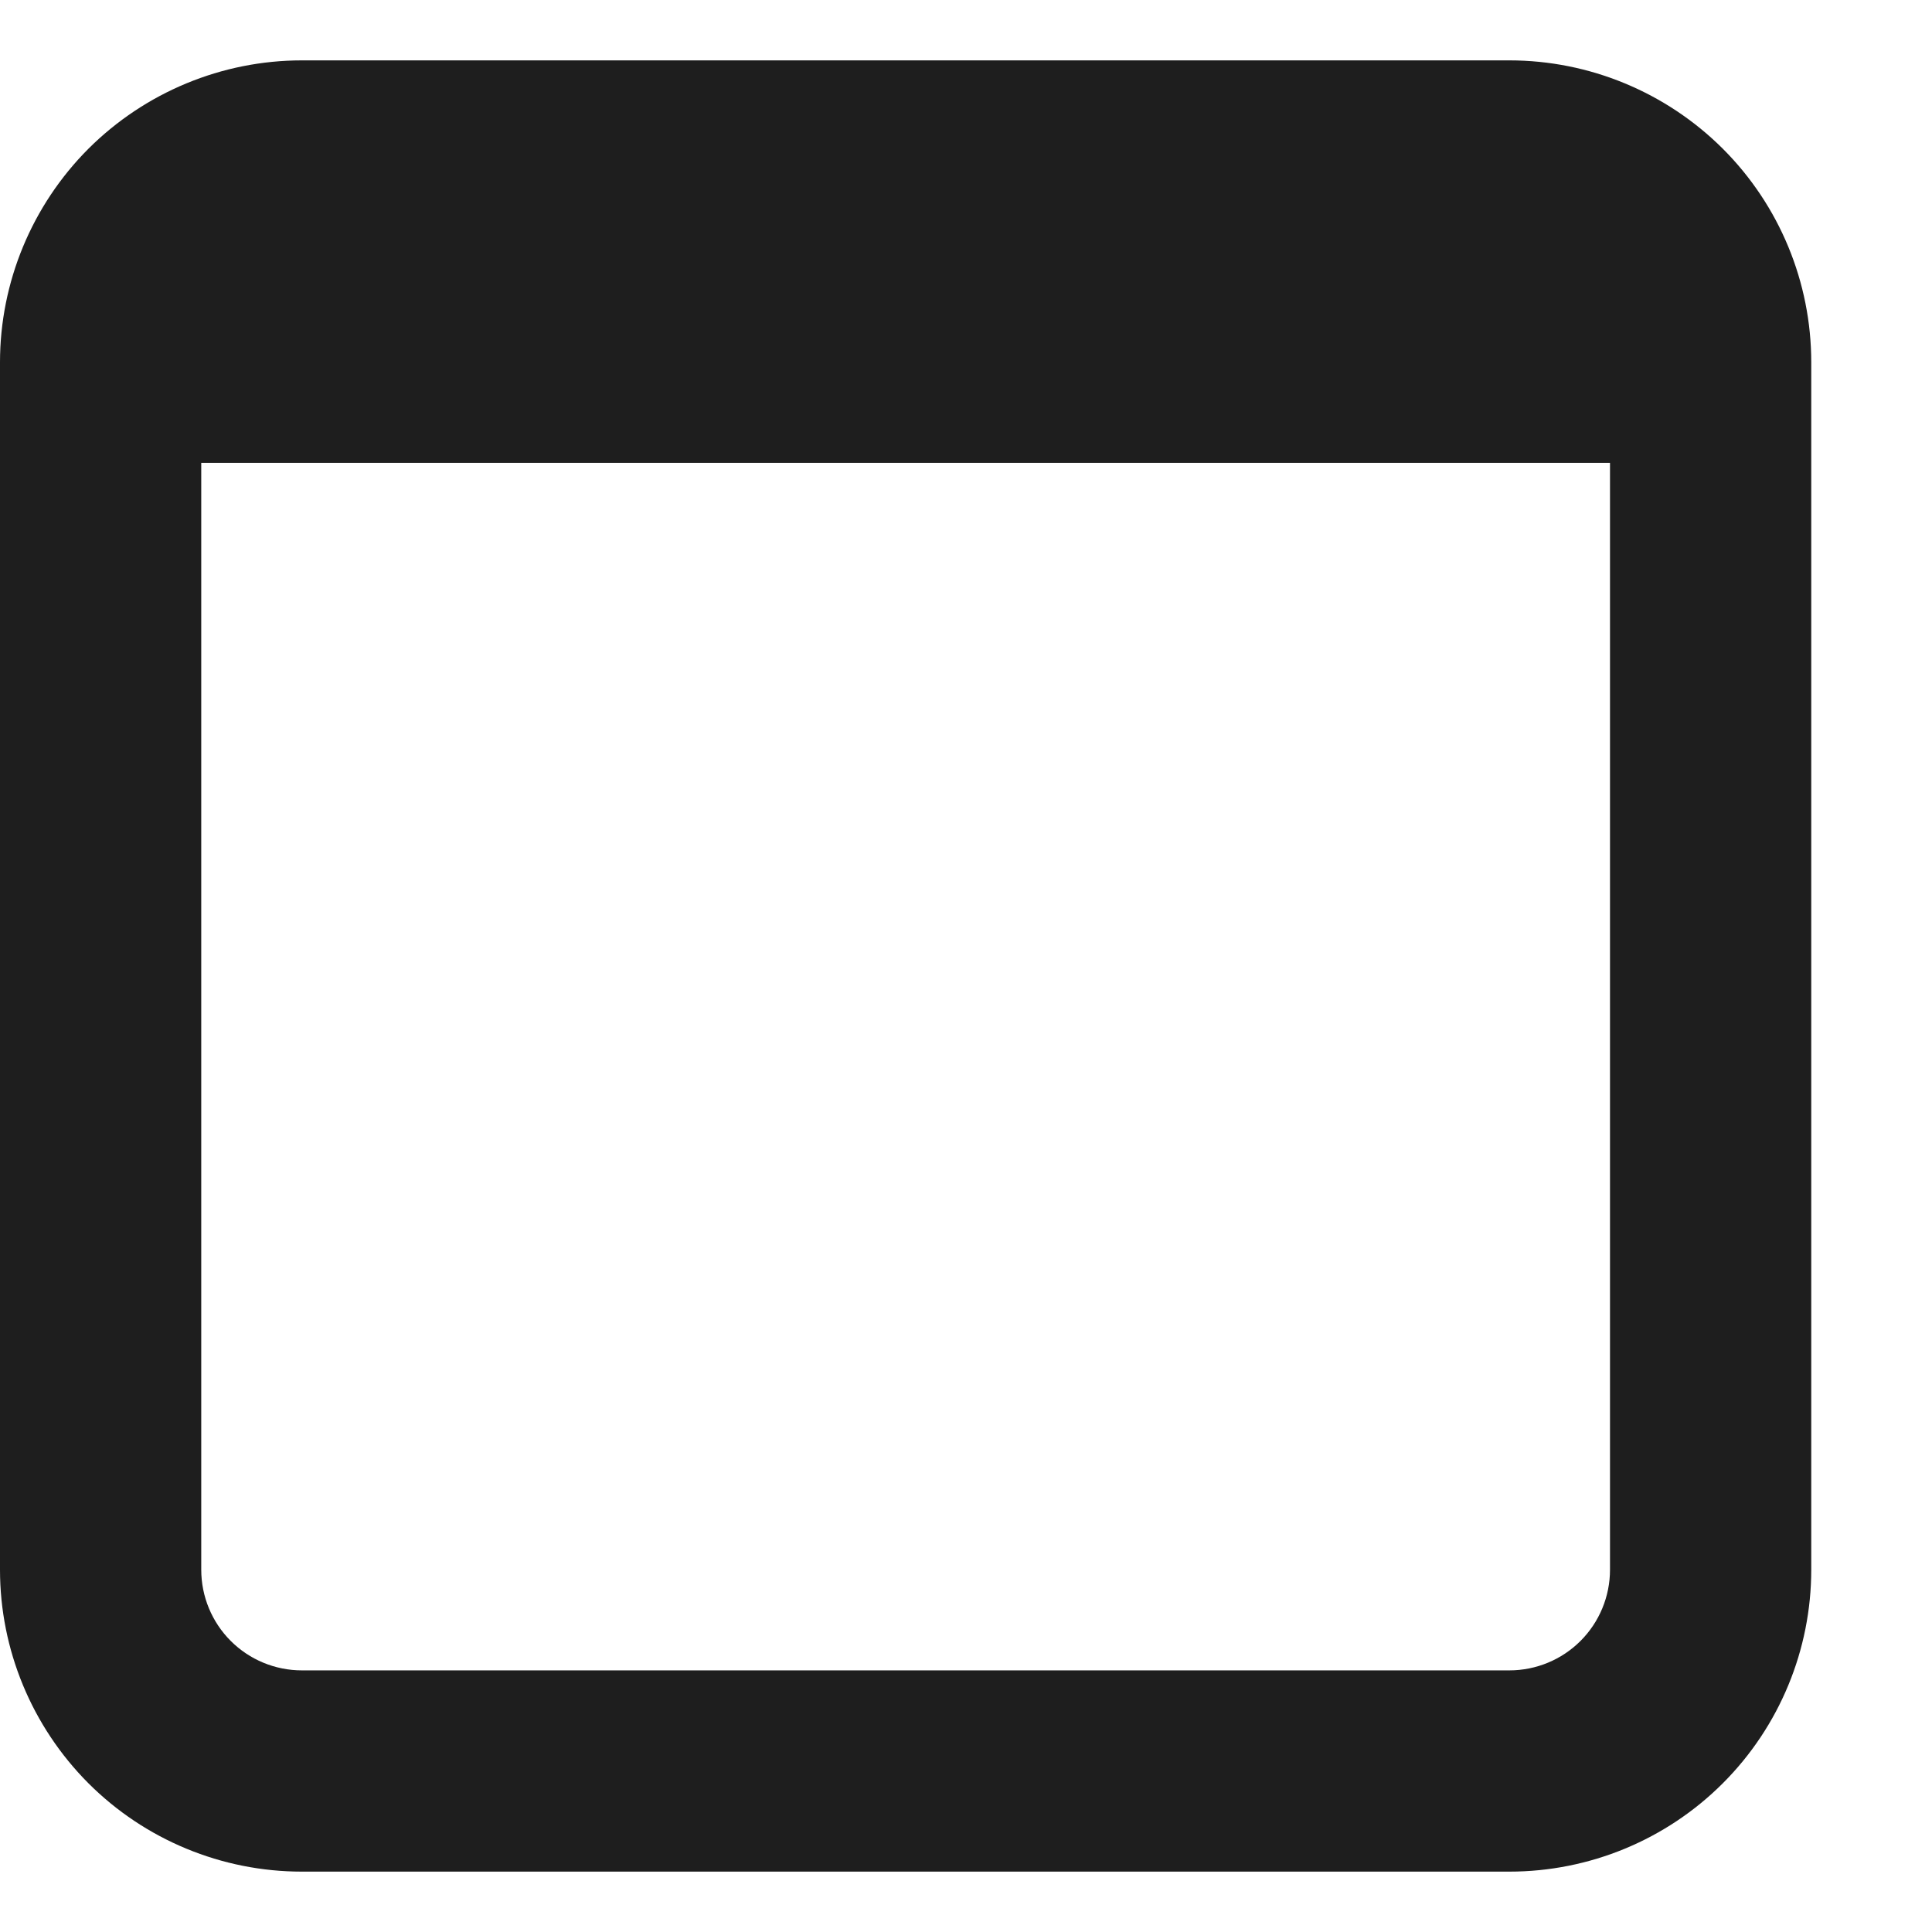 <svg width="12" height="12" viewBox="0 0 12 12" fill="none" xmlns="http://www.w3.org/2000/svg">
<path fill-rule="evenodd" clip-rule="evenodd" d="M1.875 0.375C1.378 0.375 0.901 0.573 0.549 0.924C0.198 1.276 0 1.753 0 2.25V9.75C0 10.247 0.198 10.724 0.549 11.076C0.901 11.428 1.378 11.625 1.875 11.625H9.375C9.872 11.625 10.349 11.428 10.701 11.076C11.053 10.724 11.25 10.247 11.25 9.75V2.25C11.25 1.753 11.053 1.276 10.701 0.924C10.349 0.573 9.872 0.375 9.375 0.375H1.875ZM1.25 9.75V2.875H10V9.75C10 9.916 9.934 10.075 9.817 10.192C9.7 10.309 9.541 10.375 9.375 10.375H1.875C1.709 10.375 1.55 10.309 1.433 10.192C1.316 10.075 1.25 9.916 1.25 9.75Z" fill="#1E1E1E"/>
</svg>
